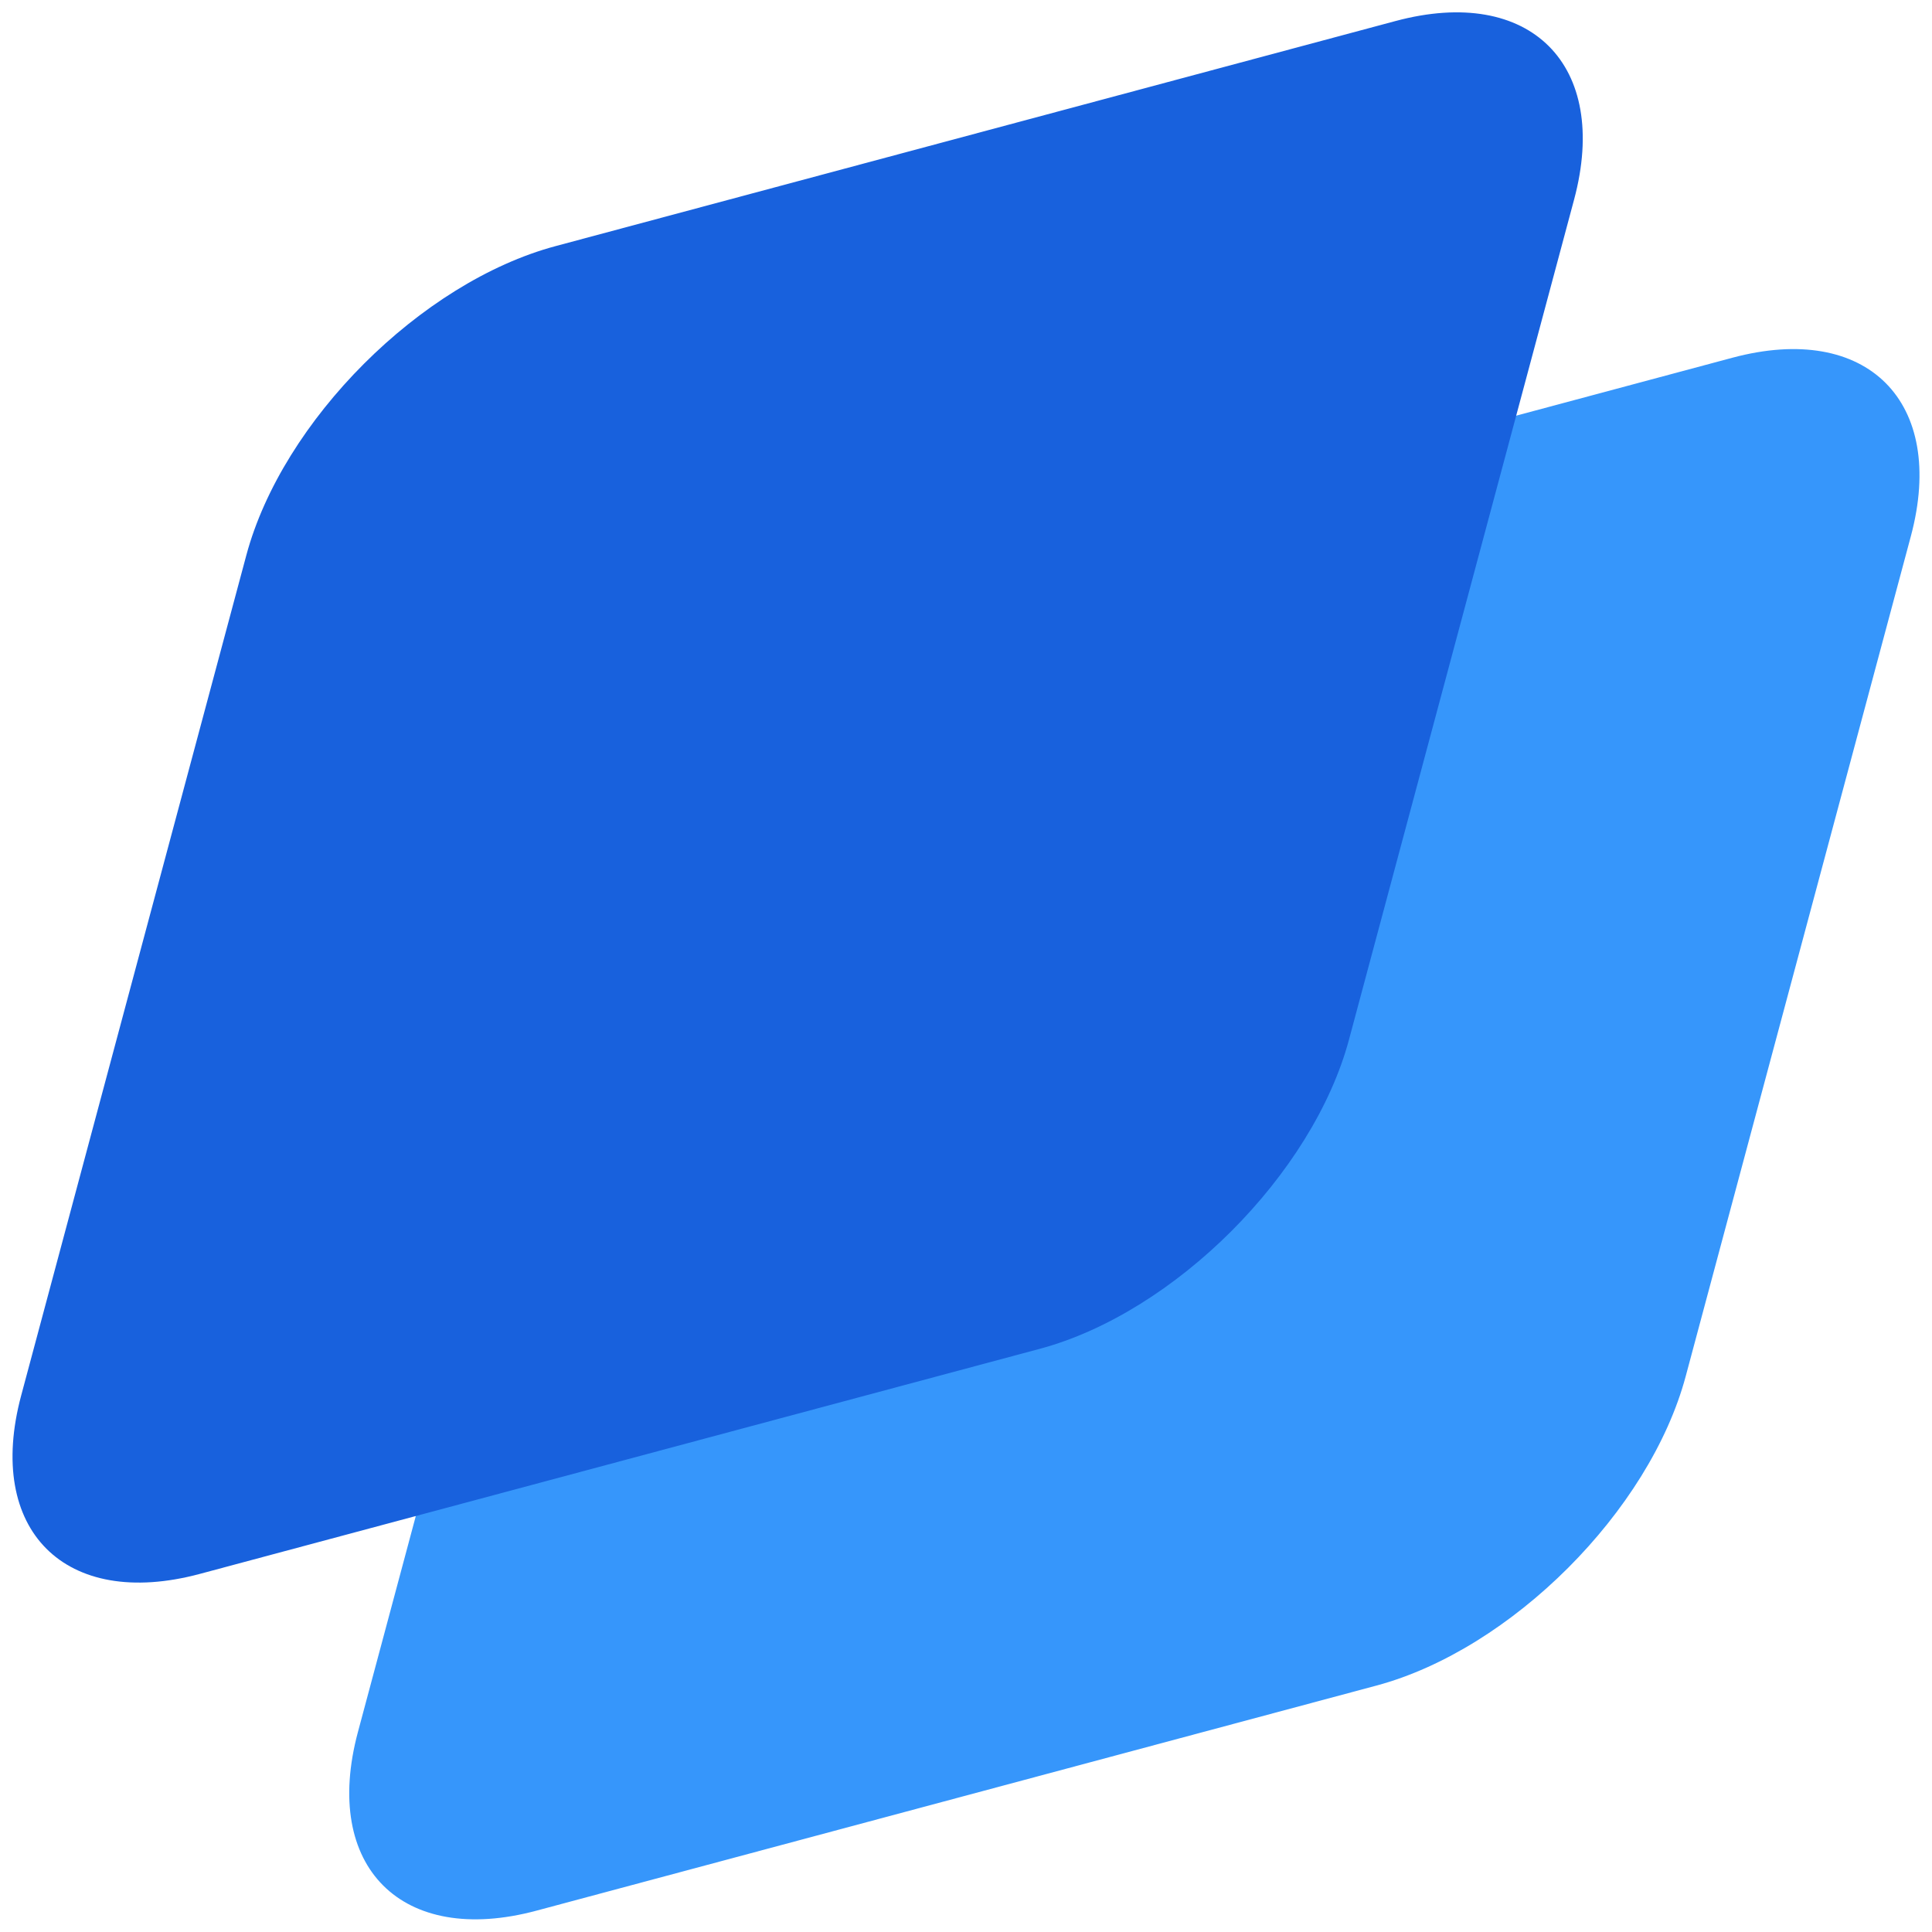 <svg width="44" height="44" viewBox="0 0 44 44" fill="none" xmlns="http://www.w3.org/2000/svg">
<path d="M13.277 20.319C14.1 17.25 17.254 14.096 20.322 13.274L39.451 8.148C42.519 7.325 44.34 9.146 43.518 12.214L38.391 31.343C37.569 34.412 34.415 37.566 31.347 38.388L12.218 43.514C9.15 44.337 7.329 42.516 8.151 39.447L13.277 20.319Z" fill="#3696FB"/>
<path d="M5.609 12.649C6.431 9.581 9.585 6.427 12.653 5.605L31.782 0.479C34.851 -0.344 36.671 1.477 35.849 4.545L30.723 23.674C29.901 26.743 26.747 29.897 23.678 30.719L4.549 35.845C1.481 36.667 -0.34 34.847 0.483 31.779L5.609 12.649Z" fill="#1861DD"/>
</svg>
